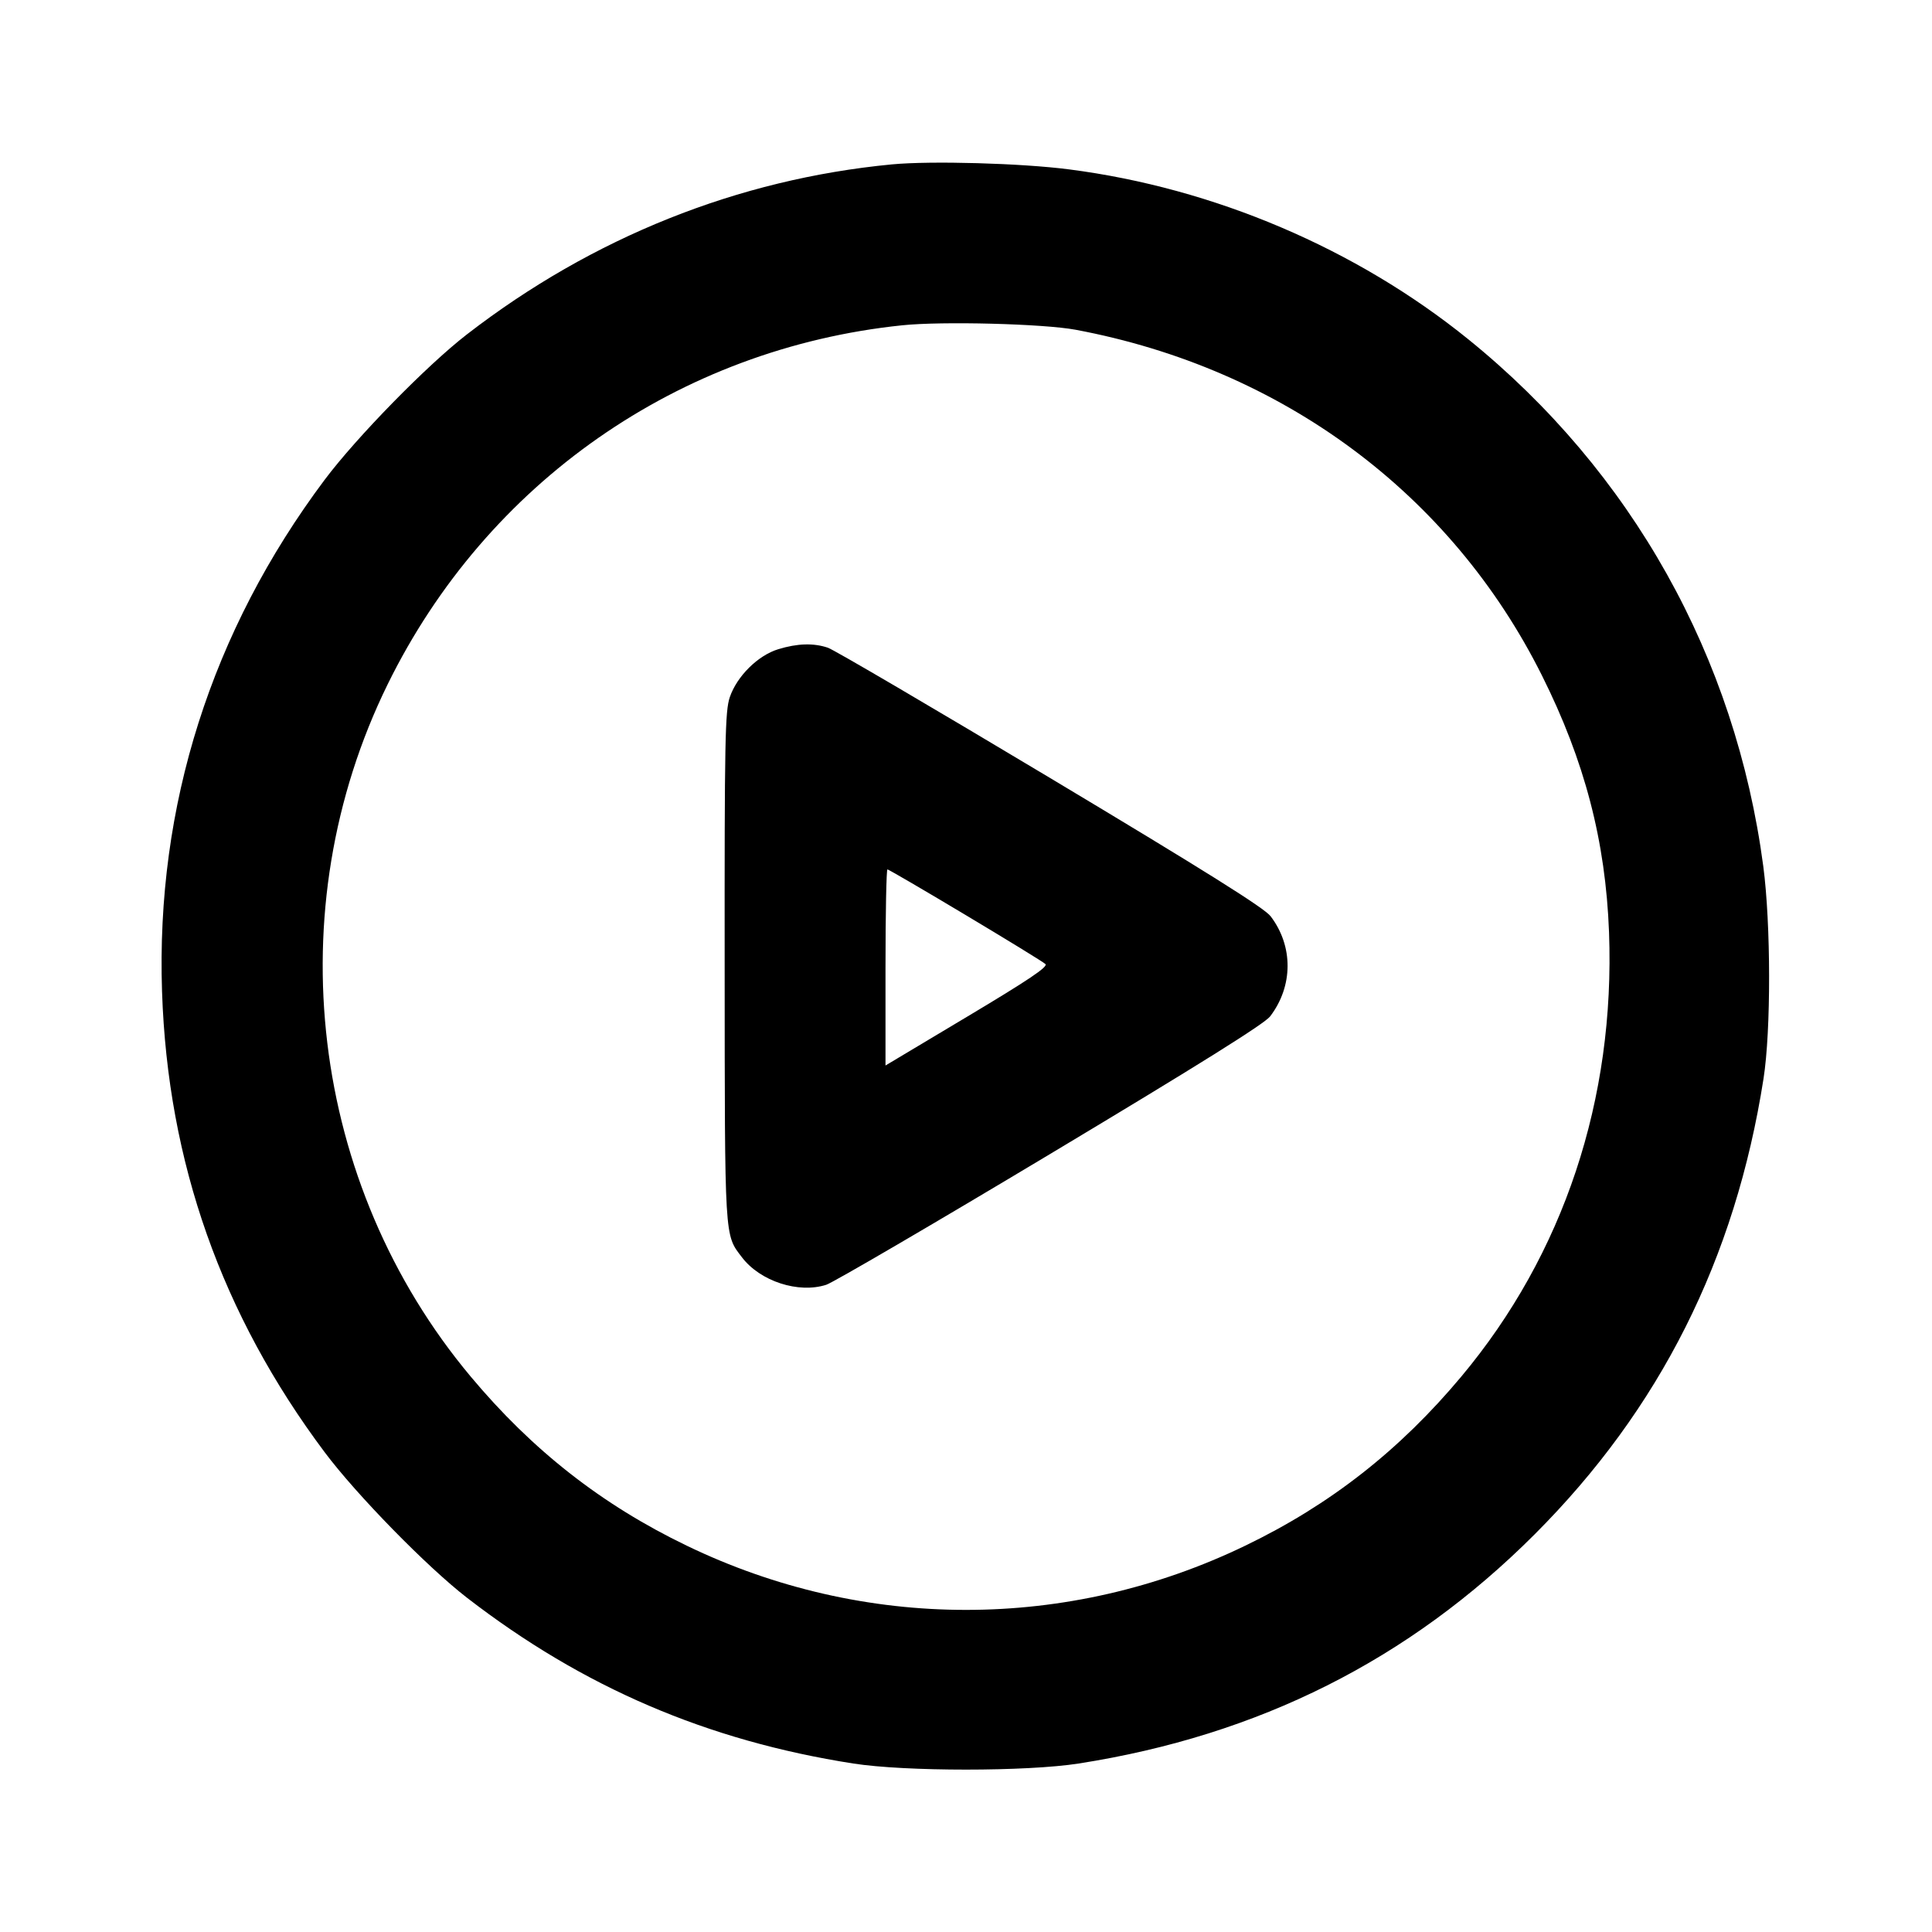 <svg xmlns="http://www.w3.org/2000/svg" width="24" height="24" viewBox="0 0 24 24" fill="none" stroke="currentColor" stroke-width="2" stroke-linecap="round" stroke-linejoin="round"><path d="M11.080 2.042 C 9.169 2.225,7.360 2.948,5.800 4.154 C 5.303 4.538,4.429 5.432,4.033 5.960 C 2.625 7.841,1.935 10.012,2.013 12.320 C 2.084 14.439,2.752 16.328,4.033 18.040 C 4.430 18.570,5.305 19.464,5.800 19.847 C 7.242 20.961,8.787 21.624,10.600 21.907 C 11.247 22.008,12.753 22.008,13.400 21.907 C 15.638 21.557,17.504 20.620,19.062 19.062 C 20.620 17.504,21.556 15.642,21.907 13.400 C 22.001 12.801,21.999 11.481,21.904 10.760 C 21.559 8.159,20.272 5.860,18.240 4.215 C 16.847 3.088,15.081 2.336,13.280 2.104 C 12.685 2.027,11.564 1.996,11.080 2.042 M13.360 4.096 C 15.927 4.576,18.026 6.131,19.155 8.392 C 19.686 9.454,19.945 10.448,19.988 11.580 C 20.065 13.654,19.425 15.580,18.153 17.100 C 17.388 18.015,16.523 18.693,15.471 19.200 C 13.267 20.265,10.733 20.265,8.529 19.200 C 7.477 18.693,6.612 18.015,5.847 17.100 C 3.848 14.711,3.440 11.302,4.816 8.500 C 6.046 5.996,8.435 4.329,11.207 4.041 C 11.701 3.989,12.961 4.022,13.360 4.096 M9.667 8.065 C 9.415 8.142,9.155 8.400,9.066 8.660 C 9.007 8.835,9.000 9.175,9.002 12.017 C 9.004 15.427,8.998 15.332,9.217 15.619 C 9.444 15.917,9.919 16.071,10.264 15.960 C 10.350 15.932,11.603 15.200,13.049 14.333 C 14.892 13.228,15.708 12.718,15.778 12.626 C 16.065 12.250,16.067 11.753,15.784 11.382 C 15.707 11.280,14.975 10.821,13.049 9.667 C 11.603 8.801,10.359 8.071,10.284 8.046 C 10.106 7.986,9.905 7.992,9.667 8.065 M11.994 11.366 C 12.514 11.677,12.961 11.951,12.987 11.976 C 13.022 12.009,12.777 12.174,12.017 12.628 L 11.000 13.236 11.000 12.018 C 11.000 11.348,11.011 10.800,11.024 10.800 C 11.037 10.800,11.473 11.054,11.994 11.366 " stroke="none" fill-rule="evenodd" fill="black"></path></svg>
